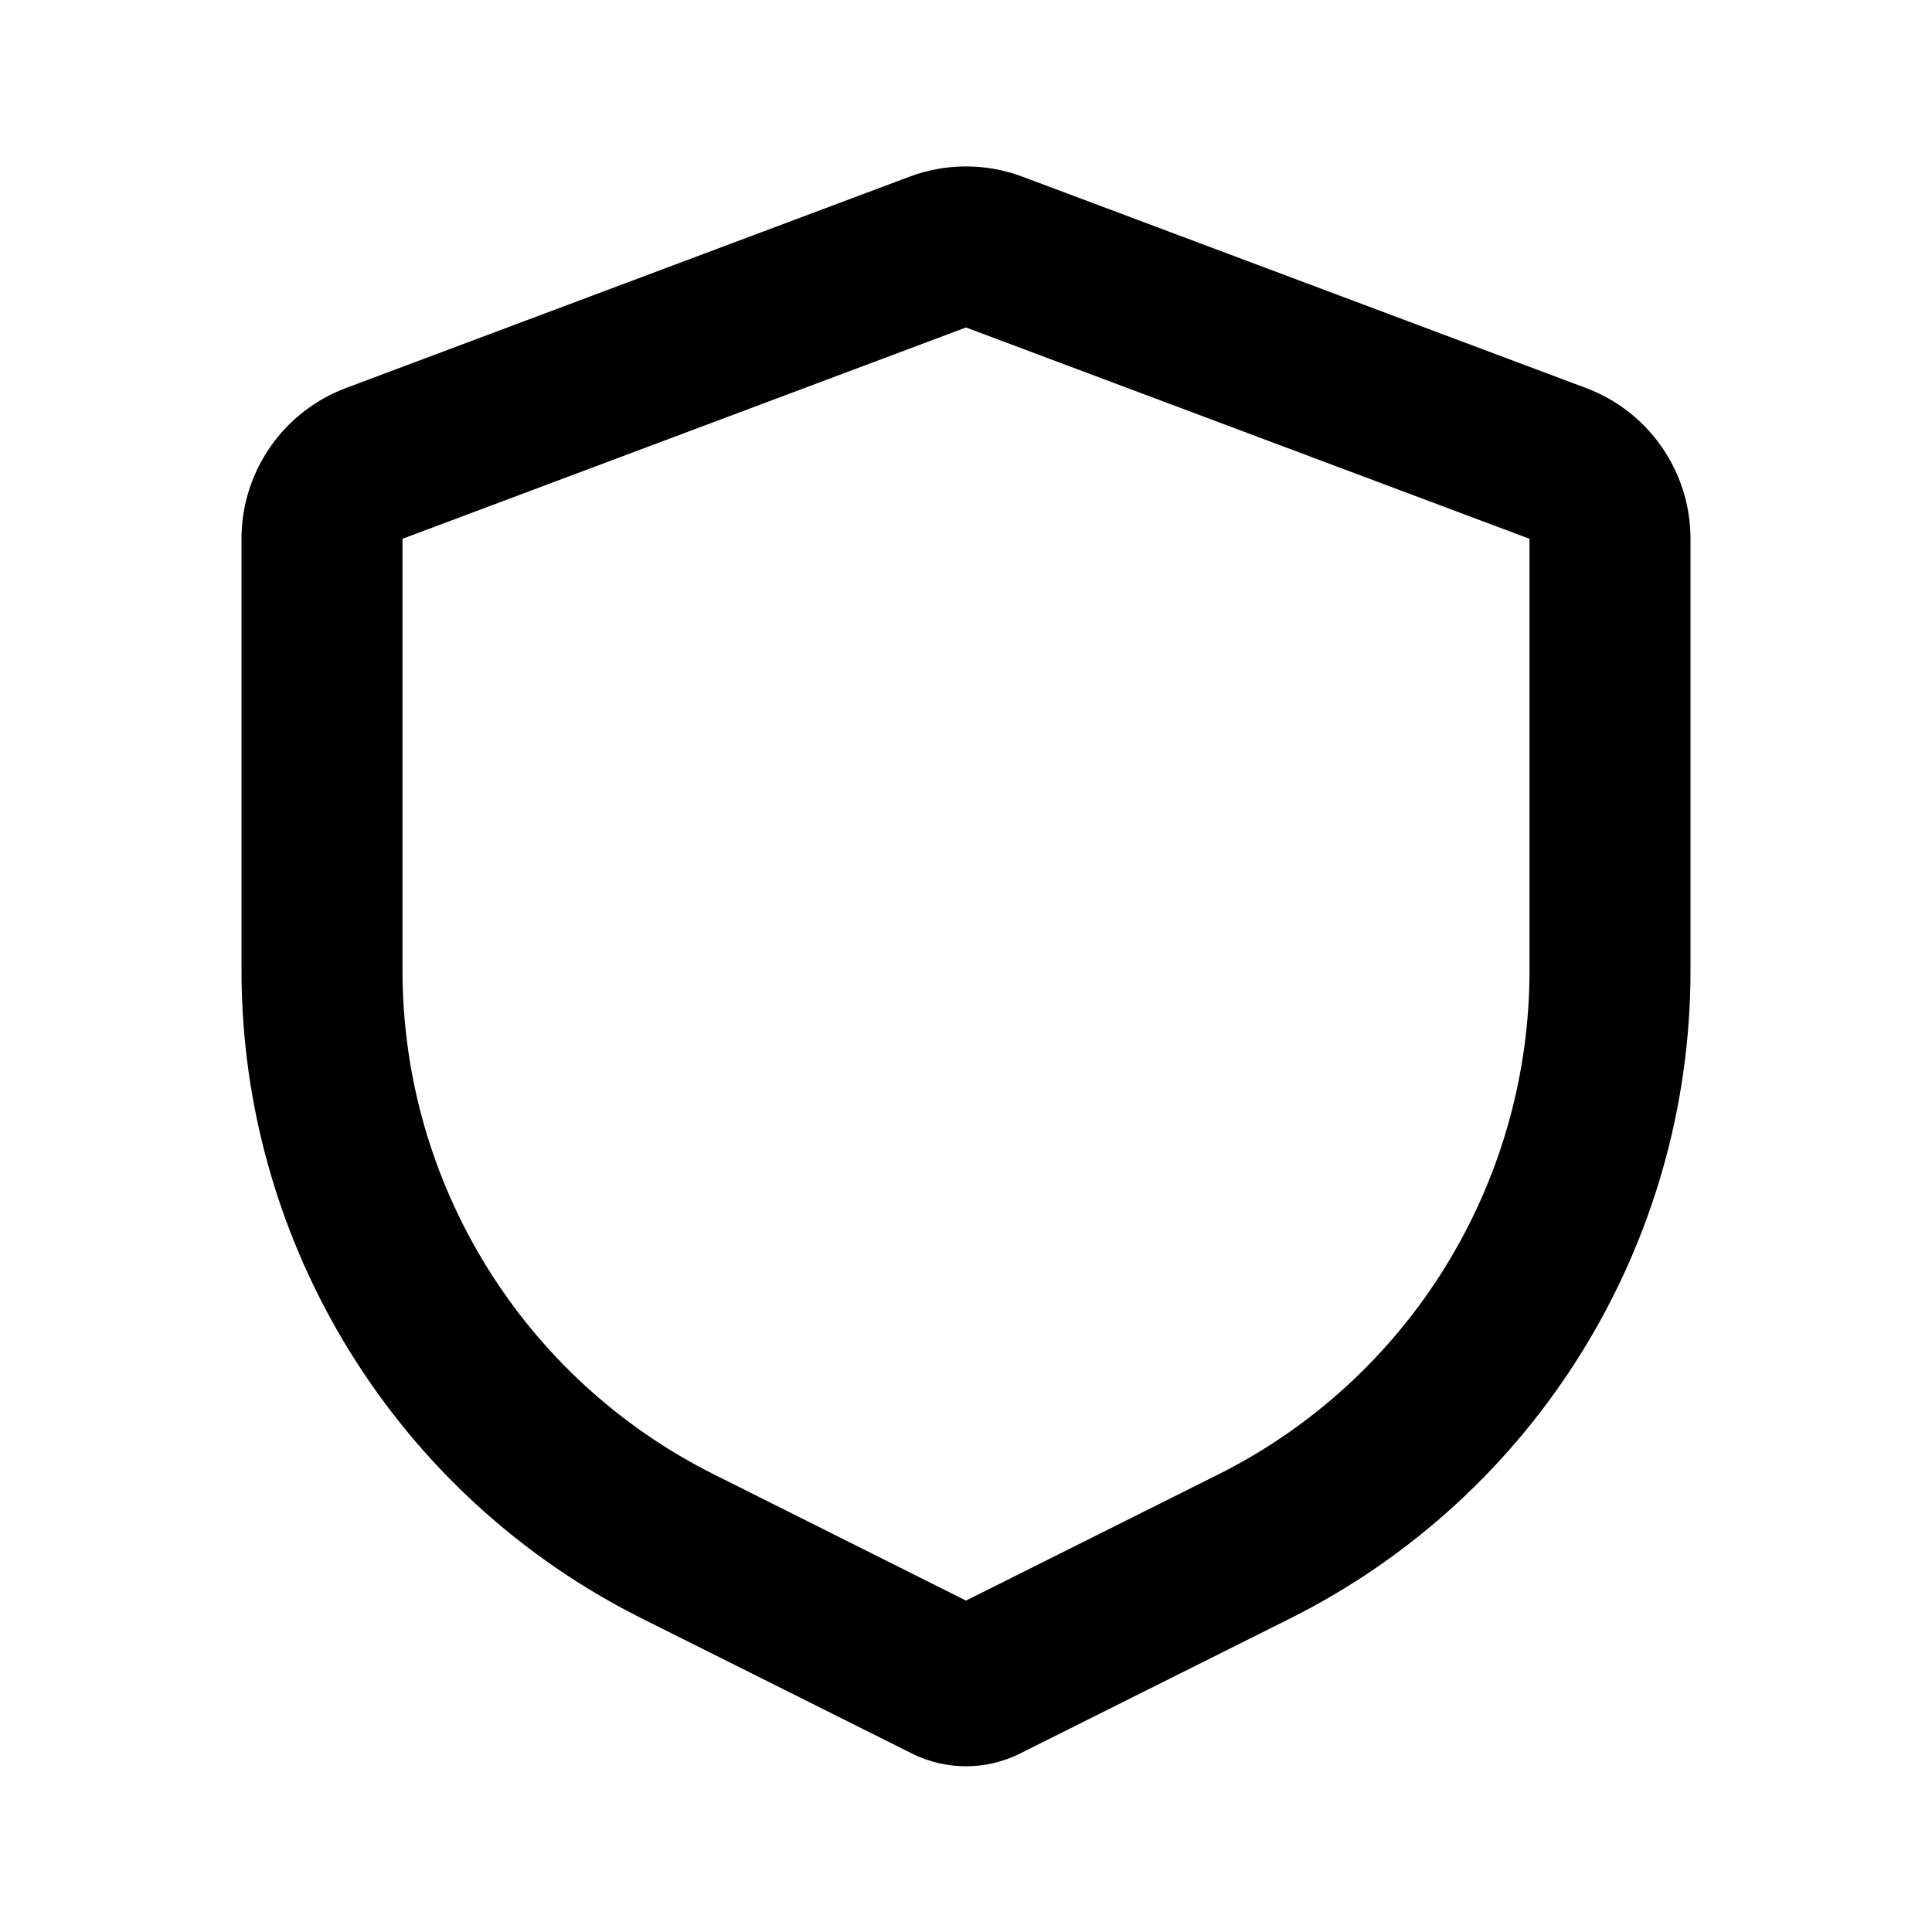 <svg xmlns="http://www.w3.org/2000/svg" width="24" height="24">
  <defs/>
  <path  d="M11.298,2.195 C11.751,2.025 12.249,2.025 12.702,2.195 L19.702,4.82 C20.483,5.113 21,5.859 21,6.693 L21,12.056 C21,15.465 19.074,18.581 16.025,20.106 L12.671,21.783 C12.249,21.994 11.751,21.994 11.329,21.783 L7.975,20.106 C4.926,18.581 3,15.465 3,12.056 L3,6.693 C3,5.859 3.517,5.113 4.298,4.82 Z M12,4.068 L5,6.693 L5,12.056 C5,14.707 6.499,17.131 8.87,18.316 L12,19.883 L15.13,18.318 C17.502,17.132 19,14.708 19,12.056 L19,6.693 Z"/>
</svg>

